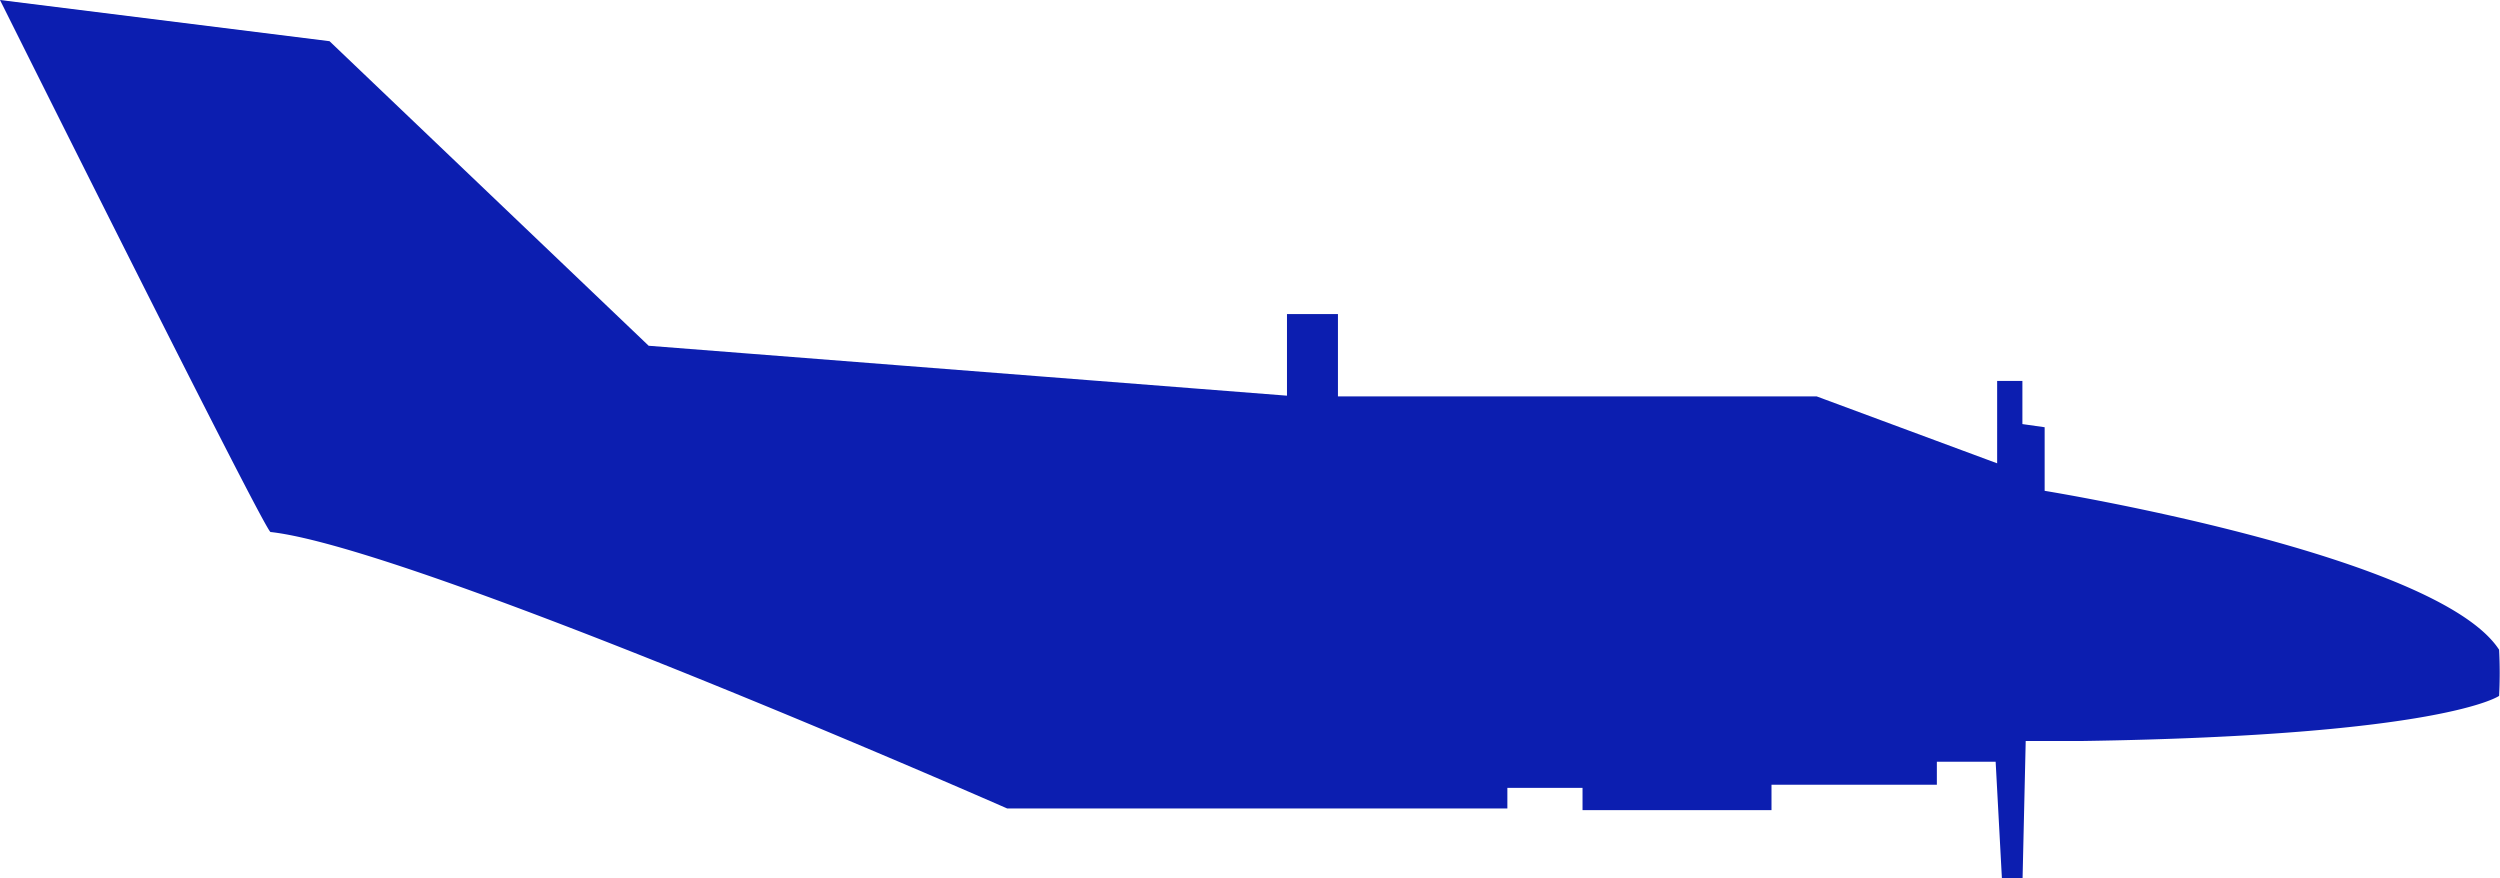 <svg xmlns="http://www.w3.org/2000/svg" viewBox="0 0 166.3 58.43"><defs><style>.cls-1{fill:#0c1eb0;}</style></defs><title>xingu_allie</title><g id="Calque_2" data-name="Calque 2"><g id="XINGU"><path class="cls-1" d="M0,0,21.92,2.74,43.15,23l42.46,3.32V20.89H89v5.48h31.85l12,4.45V25.34h1.68v2.87l1.48.21v4.23s26.11,4.23,30.23,10.57a29.65,29.65,0,0,1,0,3.07s-3.7,2.64-27.69,3h-3.8l-.21,9.2h-1.37l-.42-7.82h-3.91V52.2h-11v1.69H105.27V52.41h-5v1.37H67S27.58,36.45,18,35.39C17.75,35.6,0,0,0,0Z"/></g></g></svg>
